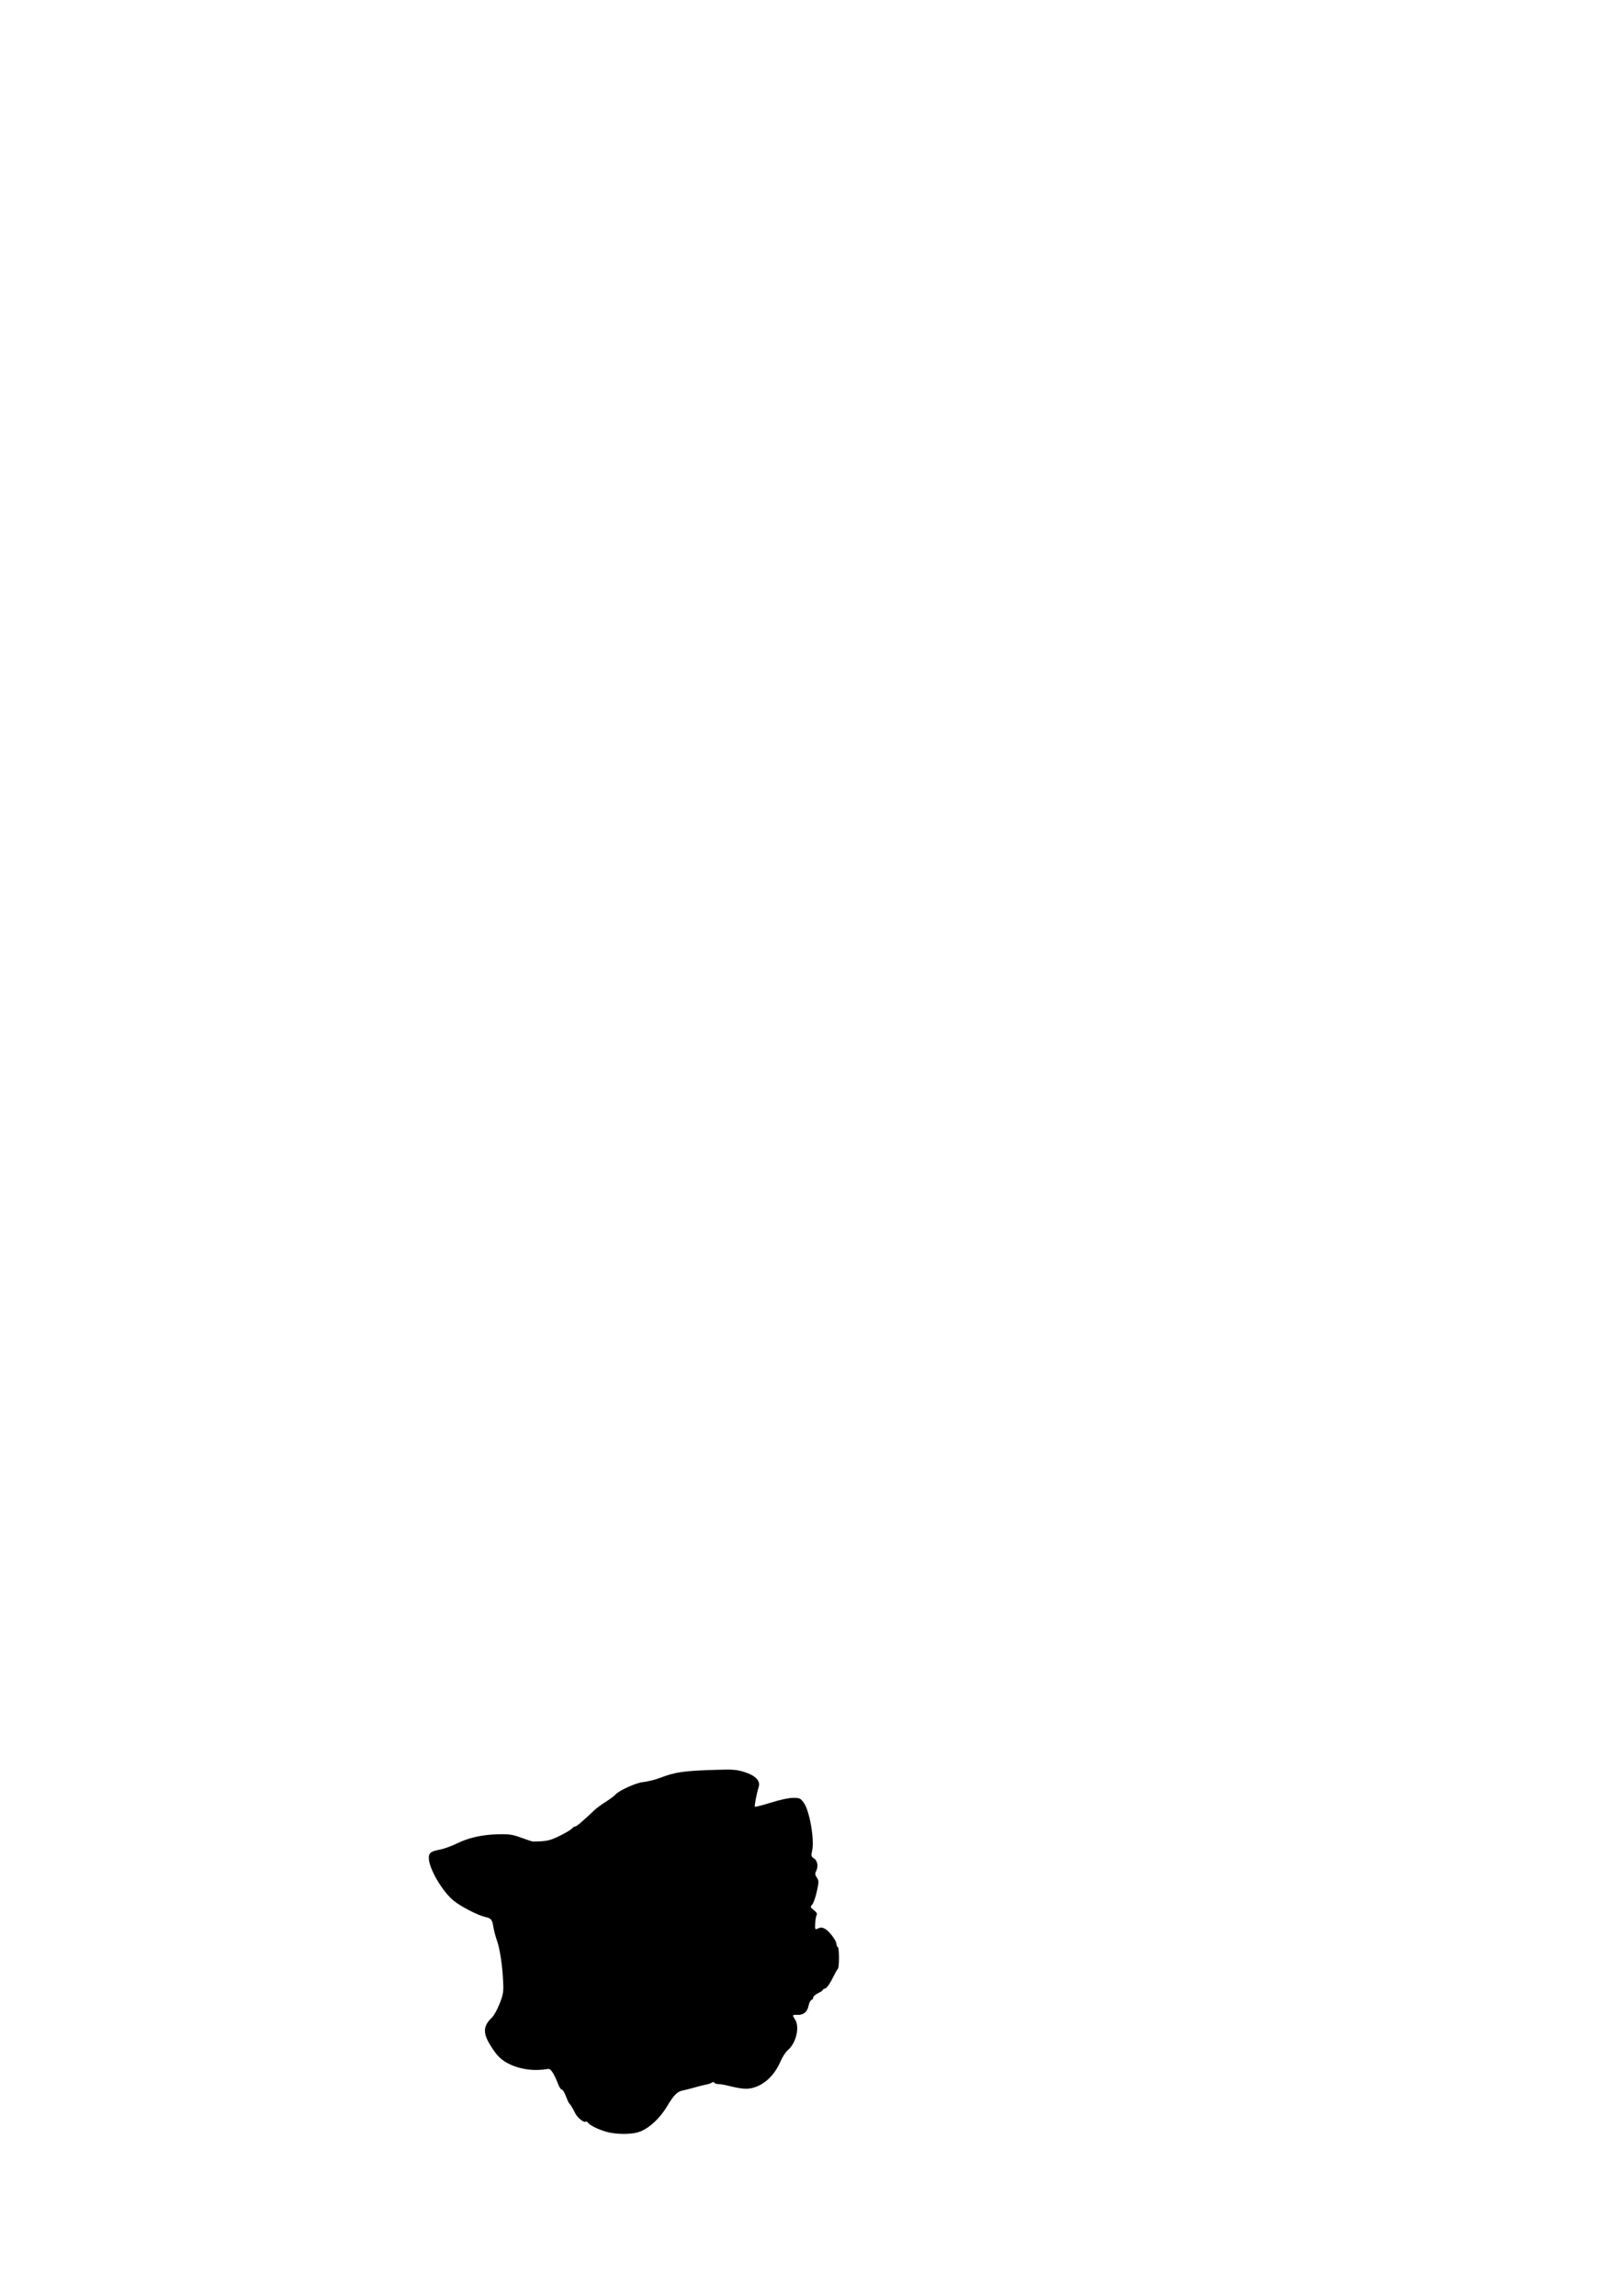 <?xml version="1.0" encoding="UTF-8" standalone="no"?>
<!-- Created with Inkscape (http://www.inkscape.org/) -->

<svg
   xmlns:dc="http://purl.org/dc/elements/1.1/"
   xmlns:cc="http://creativecommons.org/ns#"
   xmlns:rdf="http://www.w3.org/1999/02/22-rdf-syntax-ns#"
   xmlns:svg="http://www.w3.org/2000/svg"
   xmlns="http://www.w3.org/2000/svg"
   xmlns:sodipodi="http://sodipodi.sourceforge.net/DTD/sodipodi-0.dtd"
   xmlns:inkscape="http://www.inkscape.org/namespaces/inkscape"
   width="210mm"
   height="297mm"
   viewBox="0 0 210 297"
   version="1.1"
   id="svg884"
   inkscape:version="0.92.4 (5da689c313, 2019-01-14)"
   sodipodi:docname="sff.svg">
  <defs
     id="defs878" />
  <sodipodi:namedview
     id="base"
     pagecolor="#ffffff"
     bordercolor="#666666"
     borderopacity="1.0"
     inkscape:pageopacity="0.0"
     inkscape:pageshadow="2"
     inkscape:zoom="1.4"
     inkscape:cx="381.54608"
     inkscape:cy="-10.835254"
     inkscape:document-units="mm"
     inkscape:current-layer="layer1"
     showgrid="false"
     inkscape:window-width="958"
     inkscape:window-height="1008"
     inkscape:window-x="-7"
     inkscape:window-y="0"
     inkscape:window-maximized="0" />
  <g
     inkscape:label="Ebene 1"
     inkscape:groupmode="layer"
     id="layer1">
    <path
       style="fill:#000000;stroke-width:0.176"
       d="m 79.027,275.912 c -1.135,-0.198 -2.725,-0.919 -2.997,-1.359 -0.06,-0.097 -0.184,-0.131 -0.275,-0.075 -0.235,0.145 -1.079,-0.56 -1.344,-1.123 -0.252,-0.535 -0.619,-1.136 -0.775,-1.267 -0.057,-0.049 -0.247,-0.465 -0.421,-0.926 -0.174,-0.461 -0.405,-0.838 -0.514,-0.838 -0.109,0 -0.299,-0.258 -0.424,-0.573 -0.609,-1.542 -1.01,-2.161 -1.361,-2.1 -1.759,0.304 -3.477,0.093 -4.956,-0.606 -1.116,-0.528 -1.691,-1.101 -2.583,-2.572 -0.915,-1.51 -0.842,-2.424 0.276,-3.468 0.243,-0.227 0.683,-1.021 0.978,-1.764 0.472,-1.188 0.529,-1.522 0.477,-2.763 -0.09,-2.129 -0.412,-4.309 -0.8,-5.412 -0.191,-0.543 -0.4,-1.334 -0.465,-1.757 -0.146,-0.957 -0.301,-1.157 -1.007,-1.303 -0.927,-0.192 -3.147,-1.325 -4.107,-2.095 -1.488,-1.194 -3.245,-4.201 -3.245,-5.553 0,-0.658 0.27,-0.862 1.429,-1.08 0.524,-0.099 1.519,-0.458 2.211,-0.799 1.54,-0.759 3.346,-1.154 5.444,-1.191 1.342,-0.024 1.792,0.048 2.91,0.461 0.728,0.269 1.402,0.487 1.499,0.486 1.77,-0.027 2.154,-0.109 3.428,-0.734 0.748,-0.367 1.463,-0.791 1.589,-0.943 0.126,-0.152 0.321,-0.276 0.434,-0.276 0.178,0 0.821,-0.547 2.575,-2.191 0.243,-0.227 0.878,-0.687 1.411,-1.022 0.534,-0.335 1.084,-0.748 1.224,-0.917 0.41,-0.497 2.649,-1.514 3.539,-1.607 0.574,-0.06 1.53,-0.291 2.117,-0.512 2.142,-0.806 3.065,-0.941 7.364,-1.078 2.138,-0.068 2.645,-0.03 3.633,0.275 1.418,0.438 2.119,1.14 1.889,1.894 -0.291,0.952 -0.593,2.515 -0.504,2.604 0.05,0.05 0.982,-0.189 2.071,-0.53 1.216,-0.381 2.333,-0.619 2.892,-0.617 0.855,0.004 0.941,0.046 1.392,0.683 0.728,1.03 1.37,4.768 1.054,6.141 -0.157,0.682 -0.136,0.765 0.25,1.018 0.457,0.299 0.567,1.076 0.239,1.688 -0.136,0.254 -0.108,0.452 0.114,0.79 0.276,0.422 0.276,0.538 -0.002,1.804 -0.164,0.744 -0.429,1.499 -0.59,1.677 -0.276,0.305 -0.263,0.347 0.212,0.726 0.348,0.278 0.458,0.478 0.355,0.645 -0.082,0.133 -0.167,0.617 -0.187,1.076 -0.037,0.821 -0.031,0.831 0.387,0.64 0.323,-0.147 0.532,-0.136 0.875,0.048 0.545,0.292 1.487,1.532 1.487,1.958 0,0.169 0.083,0.359 0.185,0.422 0.203,0.126 0.197,2.69 -0.007,2.816 -0.068,0.042 -0.383,0.605 -0.702,1.251 -0.335,0.681 -0.718,1.212 -0.909,1.262 -0.182,0.048 -0.331,0.142 -0.331,0.21 0,0.068 -0.278,0.256 -0.617,0.418 -0.34,0.162 -0.617,0.406 -0.617,0.543 0,0.137 -0.109,0.29 -0.242,0.342 -0.133,0.051 -0.294,0.366 -0.356,0.7 -0.152,0.812 -0.664,1.248 -1.431,1.219 -0.705,-0.026 -0.719,-0.002 -0.329,0.594 0.64,0.976 0.145,3.06 -0.945,3.98 -0.273,0.23 -0.693,0.879 -0.934,1.442 -0.785,1.835 -2.174,3.12 -3.737,3.458 -0.739,0.16 -1.434,0.085 -3.138,-0.335 -0.437,-0.108 -0.968,-0.193 -1.182,-0.189 -0.213,0.004 -0.439,-0.075 -0.501,-0.175 -0.07,-0.113 -0.19,-0.121 -0.317,-0.019 -0.113,0.089 -0.443,0.205 -0.734,0.256 -0.291,0.051 -0.966,0.22 -1.499,0.375 -0.534,0.155 -1.197,0.324 -1.474,0.375 -0.778,0.144 -1.189,0.552 -2.116,2.096 -0.887,1.477 -2.184,2.702 -3.397,3.209 -0.863,0.36 -2.436,0.437 -3.865,0.187 z"
       id="path1516"
       inkscape:connector-curvature="0"
       sodipodi:nodetypes="ccccccsccccccscsccscccccccscsccccccccccsccccccccscsccccscscccccscccccccccccc" />
  </g>
</svg>
